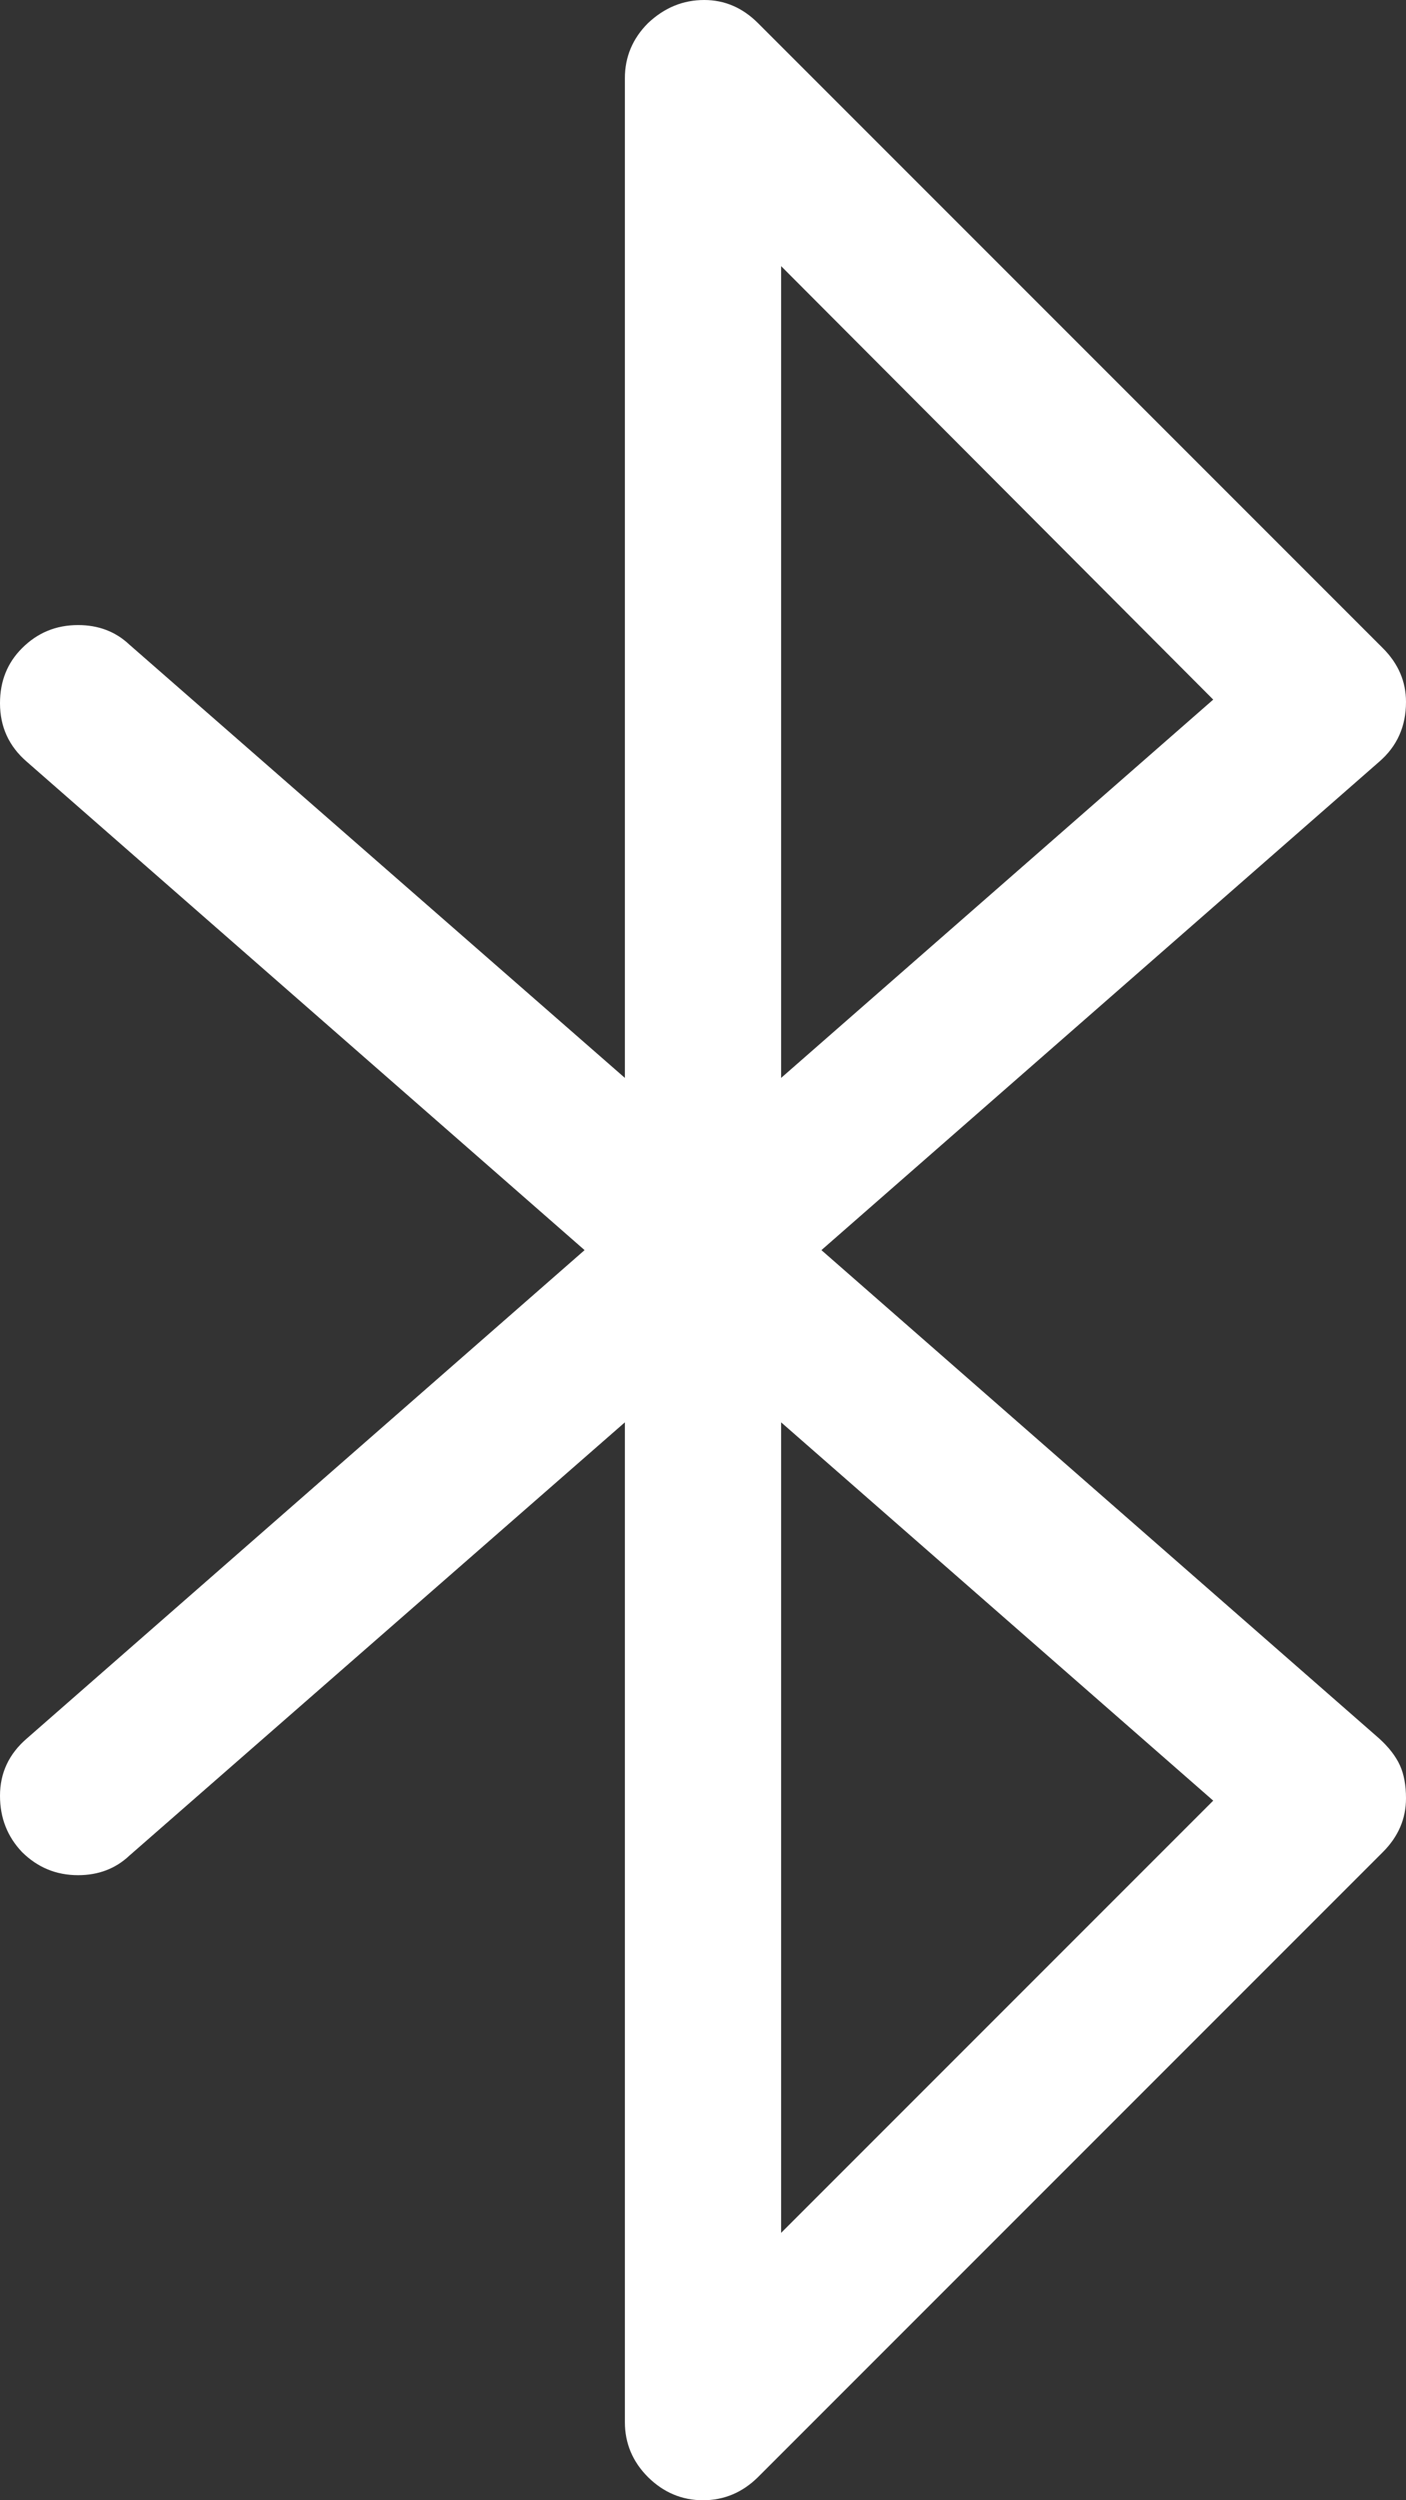 <svg width="9" height="16" viewBox="0 0 9 16" fill="none" xmlns="http://www.w3.org/2000/svg">
<rect x="0" y="0" width="9" height="16" fill="#333333" stroke="none"/>
<path d="M4 9.102L0.828 11.875C0.74 11.958 0.63 12 0.5 12C0.359 12 0.24 11.95 0.141 11.852C0.047 11.753 0 11.633 0 11.492C0 11.346 0.057 11.224 0.172 11.125L3.742 8L0.172 4.875C0.057 4.776 0 4.651 0 4.5C0 4.359 0.047 4.242 0.141 4.148C0.24 4.049 0.359 4 0.5 4C0.63 4 0.74 4.042 0.828 4.125L4 6.898V0.5C4 0.365 4.049 0.247 4.148 0.148C4.253 0.049 4.372 0 4.508 0C4.638 0 4.753 0.049 4.852 0.148L8.852 4.148C8.951 4.247 9 4.362 9 4.492C9 4.648 8.943 4.776 8.828 4.875L5.258 8L8.828 11.125C8.891 11.182 8.935 11.24 8.961 11.297C8.987 11.354 9 11.425 9 11.508C9 11.638 8.951 11.753 8.852 11.852L4.852 15.852C4.753 15.95 4.635 16 4.5 16C4.365 16 4.247 15.95 4.148 15.852C4.049 15.753 4 15.635 4 15.5V9.102ZM5 1.703V6.898L7.766 4.477L5 1.703ZM5 9.102V14.289L7.766 11.523L5 9.102Z" fill="white"/>
</svg>
